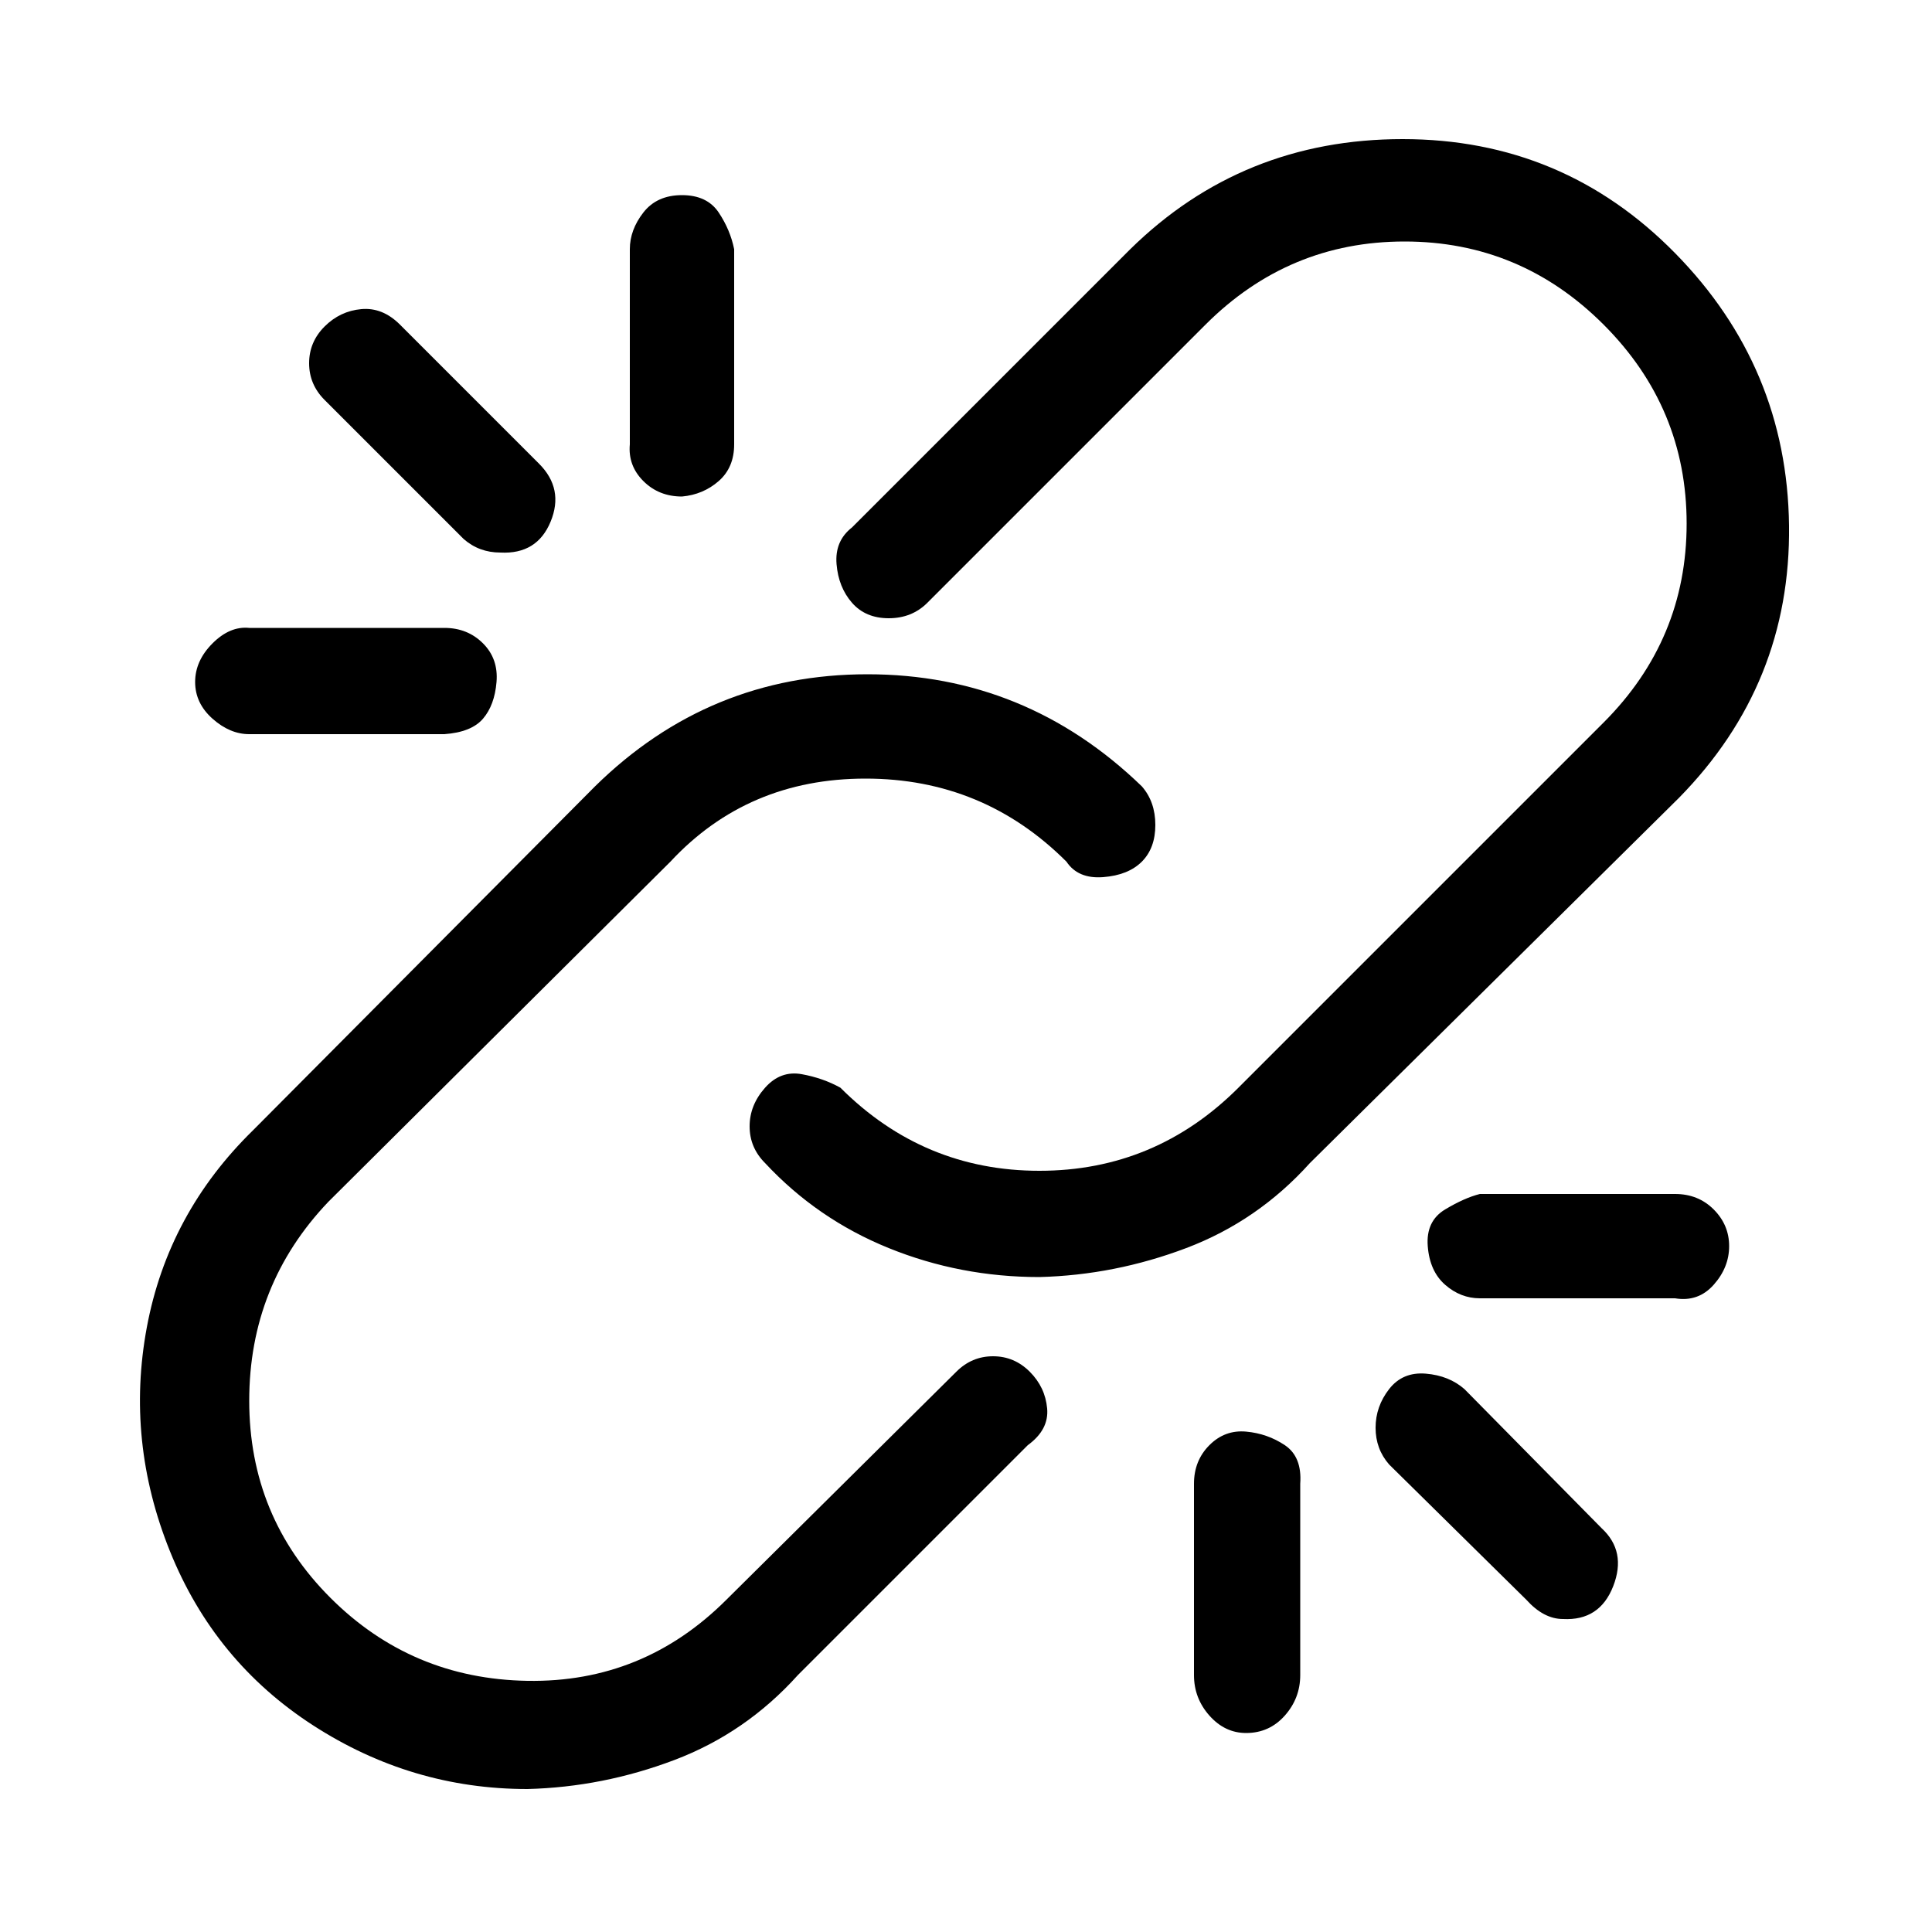 <svg xmlns="http://www.w3.org/2000/svg" viewBox="0 0 1000 1000"><path d="M259 286q-11 0-19-7l-72-72q-8-8-8-19t8-19 19-9 20 8l72 72q13 13 6 30t-26 16zm94-29q-12 0-20-8t-7-19V129q0-10 7-19t20-9 19 9 8 19v101q0 12-8 19t-19 8zM230 380H129q-10 0-19-8t-9-19 9-20 19-8h101q12 0 20 8t7 20-7 19-20 8zm579 458q-10 0-19-10l-71-70q-7-8-7-19t7-20 19-8 20 8l71 72q13 12 6 30t-26 17zm-164 59q-11 0-19-9t-8-21v-99q0-12 8-20t19-7 20 7 8 20v99q0 12-8 21t-20 9zm222-225H766q-10 0-18-7t-9-20 9-19 18-8h101q12 0 20 8t8 19-8 20-20 7zm-329-11q-41 0-78-15t-64-44q-8-8-8-19t8-20 19-7 20 7q43 43 103 43t103-43l189-189q43-43 43-103t-43-103-103-43-103 43L480 312q-8 8-20 8t-19-8-8-20 8-19l144-144q58-57 141-57t141 59 59 141-57 141L678 602q-27 30-64 44t-76 15zM273 926q-60 0-111-33t-74-90-12-116 55-102l177-178q59-58 141-58t142 58q7 8 7 20t-7 19-20 8-19-8q-43-43-104-43t-101 43L170 622q-41 43-41 103t42 102 102 43 103-42l119-118q8-8 19-8t19 8 9 19-10 19L413 867q-27 30-64 44t-76 15z"/></svg>